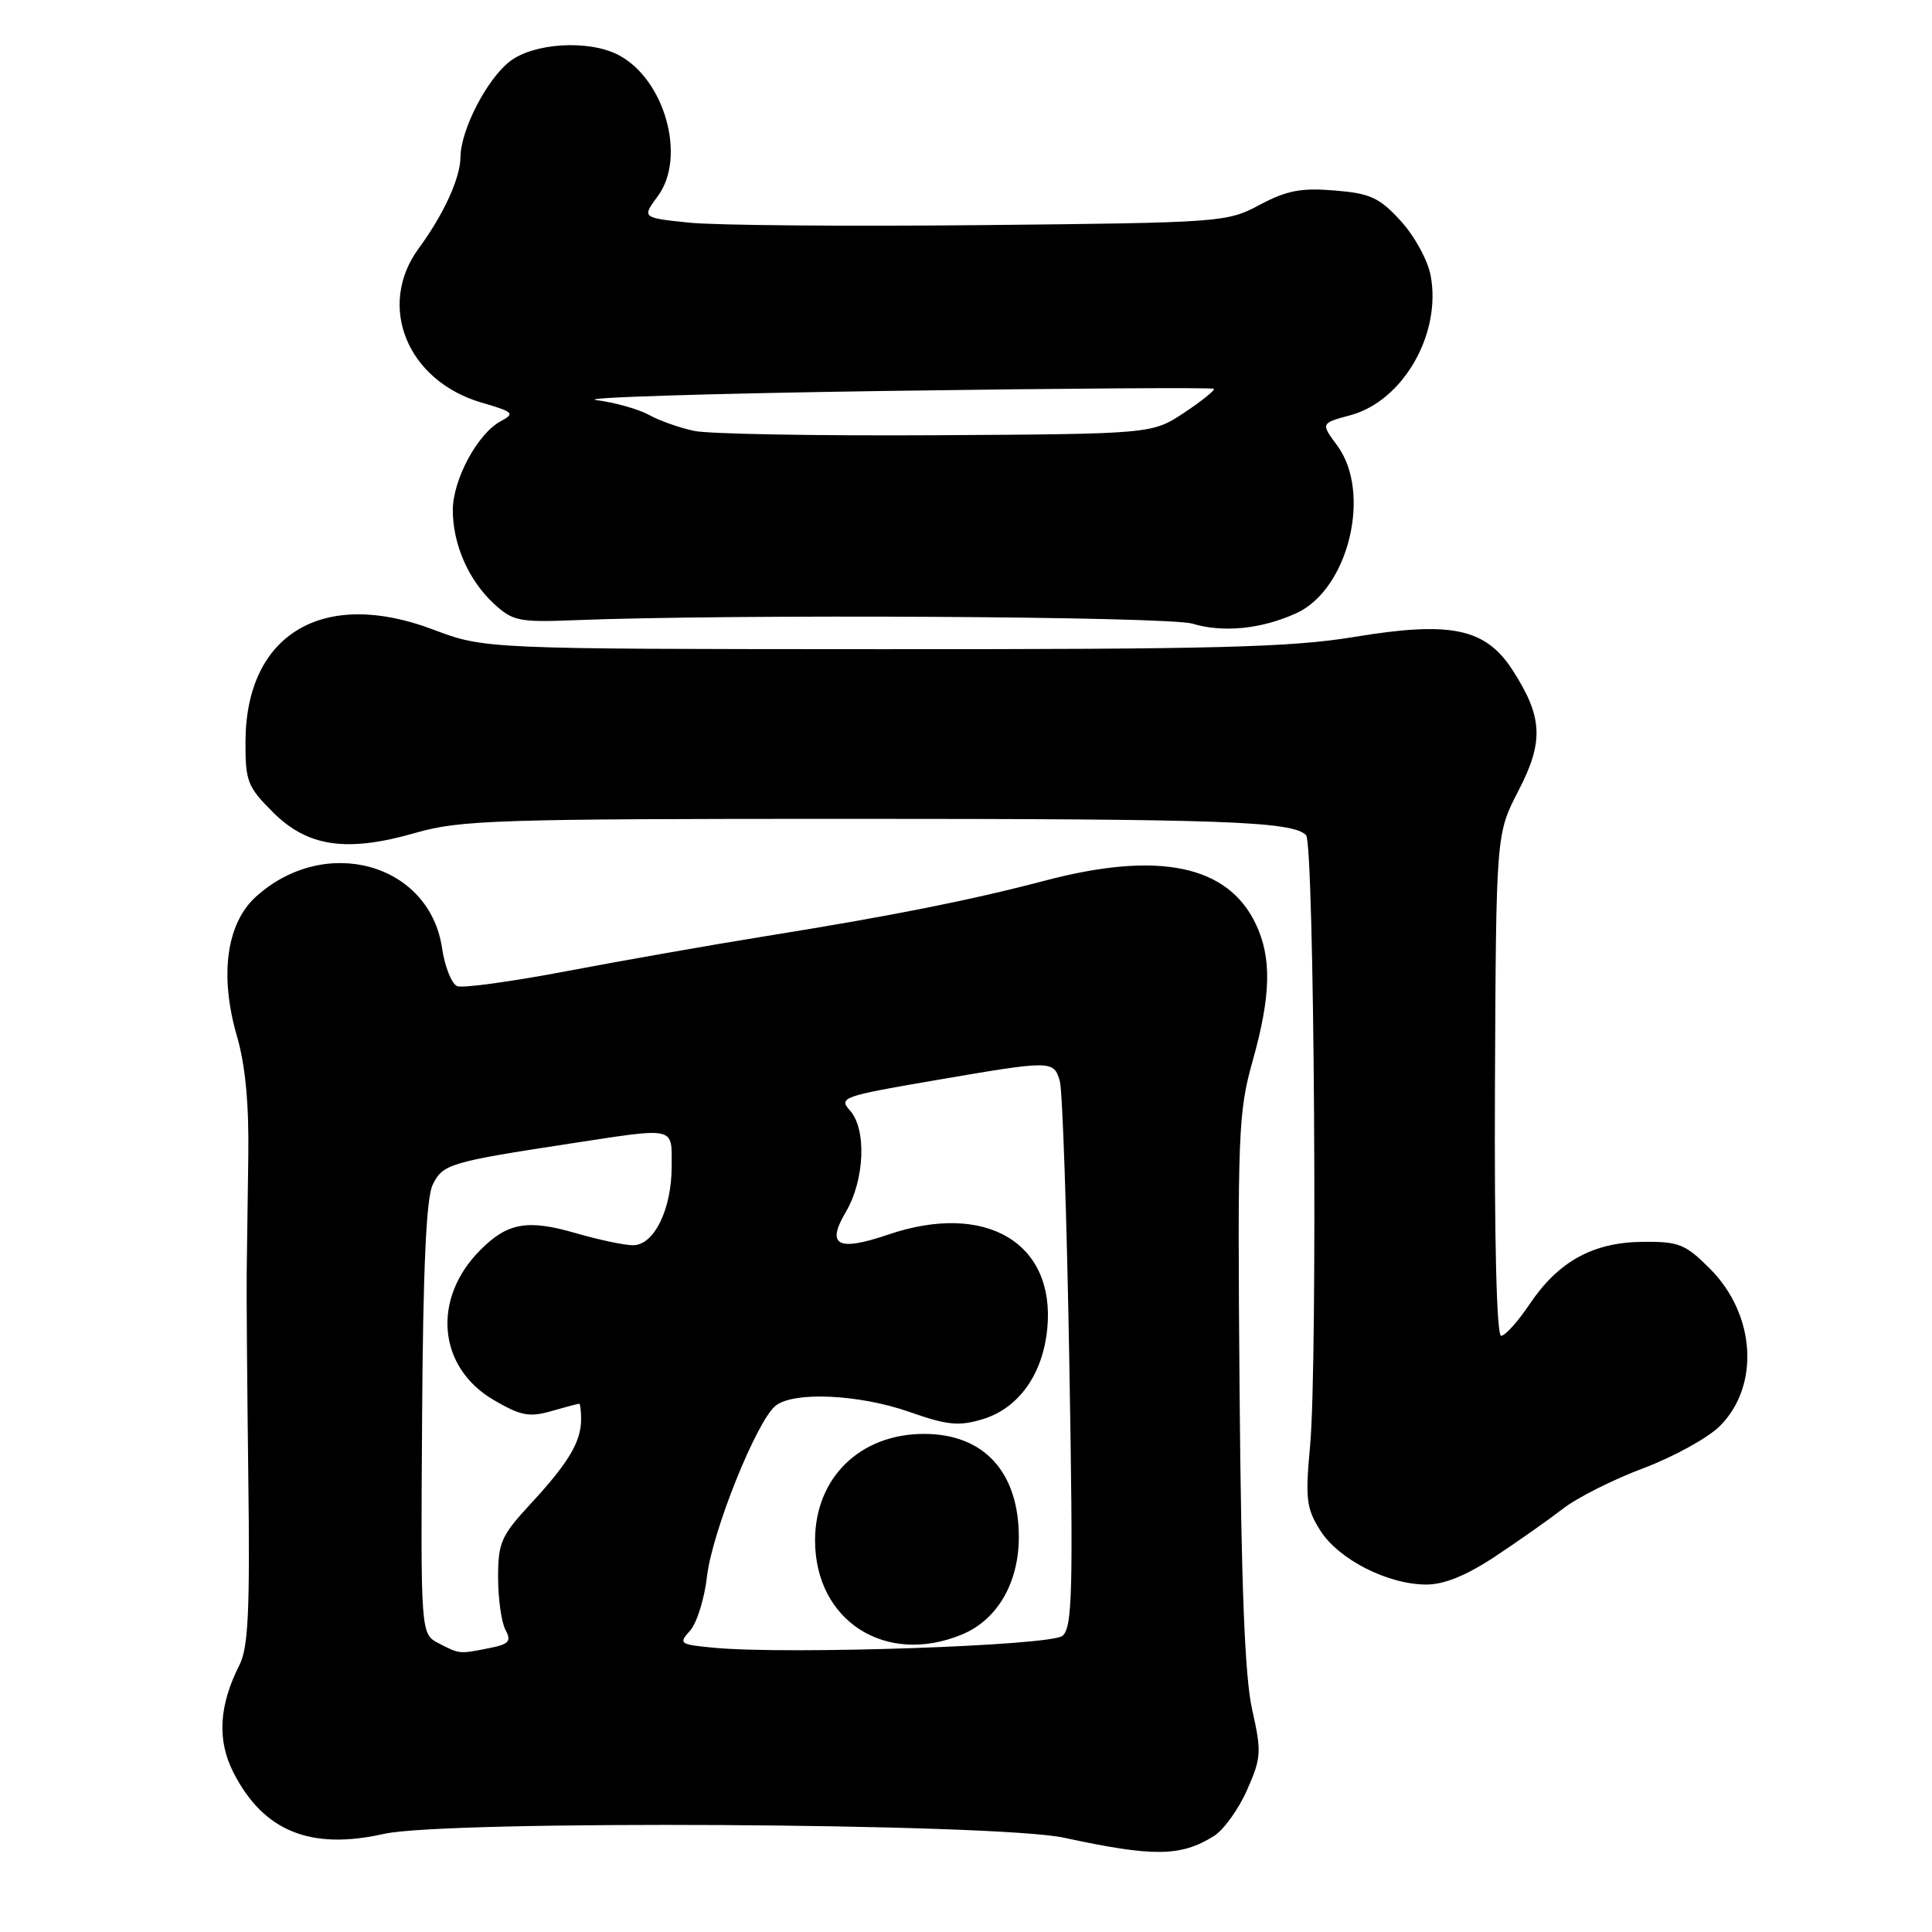 <?xml version="1.0" encoding="UTF-8" standalone="no"?>
<!DOCTYPE svg PUBLIC "-//W3C//DTD SVG 1.1//EN" "http://www.w3.org/Graphics/SVG/1.1/DTD/svg11.dtd" >
<svg xmlns="http://www.w3.org/2000/svg" xmlns:xlink="http://www.w3.org/1999/xlink" version="1.1" viewBox="0 0 256 256">
 <g >
 <path fill="currentColor"
d=" M 160.84 243.29 C 162.13 242.49 164.11 239.75 165.23 237.21 C 167.13 232.92 167.18 232.15 165.92 226.54 C 164.94 222.21 164.47 210.20 164.25 184.15 C 163.97 150.17 164.08 147.33 165.98 140.59 C 168.42 131.88 168.53 126.92 166.39 122.42 C 162.70 114.63 153.49 112.73 138.50 116.68 C 128.57 119.29 118.29 121.34 101.50 124.04 C 94.35 125.19 82.52 127.27 75.21 128.66 C 67.91 130.05 61.33 130.96 60.59 130.67 C 59.85 130.39 58.94 128.11 58.57 125.60 C 56.88 114.36 43.06 110.55 33.92 118.81 C 30.00 122.35 29.06 129.26 31.40 137.31 C 32.51 141.13 33.00 146.28 32.90 153.23 C 32.82 158.88 32.72 165.75 32.69 168.50 C 32.65 171.25 32.75 183.45 32.90 195.62 C 33.13 213.44 32.90 218.30 31.73 220.62 C 29.00 226.00 28.75 230.58 30.93 234.87 C 34.91 242.65 41.13 245.19 50.87 243.00 C 59.08 241.15 131.97 241.56 141.00 243.51 C 152.84 246.07 156.45 246.03 160.84 243.29 Z  M 198.13 206.23 C 201.23 204.18 205.28 201.32 207.13 199.89 C 208.98 198.45 213.77 196.04 217.77 194.54 C 221.76 193.04 226.31 190.53 227.88 188.97 C 233.23 183.62 232.63 174.16 226.55 168.08 C 223.32 164.85 222.44 164.50 217.67 164.55 C 211.08 164.61 206.49 167.14 202.68 172.81 C 201.14 175.11 199.44 177.00 198.91 177.00 C 198.31 177.00 198.00 164.39 198.09 143.75 C 198.24 110.50 198.24 110.50 201.20 104.78 C 204.59 98.25 204.43 95.00 200.42 88.79 C 196.84 83.24 192.25 82.28 179.50 84.39 C 171.07 85.78 161.21 86.04 116.87 86.02 C 64.24 86.00 64.24 86.00 57.37 83.41 C 42.82 77.91 32.61 83.99 32.53 98.20 C 32.50 103.51 32.79 104.25 36.13 107.59 C 40.76 112.23 45.94 112.98 55.05 110.36 C 60.96 108.66 65.78 108.50 112.50 108.50 C 162.13 108.50 171.22 108.82 173.06 110.66 C 174.15 111.75 174.61 180.45 173.60 191.50 C 172.94 198.63 173.09 199.86 174.95 202.81 C 177.37 206.63 183.90 209.96 189.00 209.96 C 191.37 209.96 194.32 208.76 198.13 206.23 Z  M 171.80 81.24 C 178.68 78.08 181.80 65.27 177.19 59.04 C 175.00 56.08 175.00 56.08 178.93 55.02 C 185.91 53.14 191.02 44.25 189.57 36.52 C 189.19 34.48 187.41 31.24 185.60 29.27 C 182.78 26.18 181.58 25.63 176.84 25.24 C 172.41 24.87 170.49 25.24 166.92 27.14 C 162.58 29.46 161.93 29.51 130.00 29.83 C 112.12 30.01 94.70 29.86 91.28 29.50 C 85.05 28.85 85.05 28.85 87.17 25.98 C 90.99 20.81 88.07 10.44 81.90 7.26 C 77.95 5.23 70.66 5.69 67.51 8.17 C 64.48 10.56 61.06 17.20 61.02 20.78 C 61.00 23.58 58.81 28.38 55.49 32.90 C 49.89 40.53 53.94 50.46 63.82 53.35 C 68.07 54.59 68.27 54.78 66.34 55.82 C 63.29 57.45 60.00 63.56 60.00 67.59 C 60.00 72.14 62.09 76.90 65.45 80.00 C 67.94 82.30 68.80 82.47 76.08 82.18 C 96.97 81.35 154.78 81.67 158.00 82.64 C 162.10 83.87 167.18 83.35 171.80 81.24 Z  M 58.12 217.74 C 55.74 216.50 55.74 216.50 55.93 188.02 C 56.05 168.23 56.48 158.77 57.32 157.02 C 58.64 154.25 59.57 153.97 75.54 151.53 C 89.71 149.37 89.00 149.21 89.00 154.55 C 89.00 160.25 86.67 165.00 83.88 165.00 C 82.74 165.00 79.34 164.28 76.33 163.41 C 69.91 161.54 67.27 162.00 63.66 165.62 C 57.20 172.07 58.00 181.16 65.39 185.49 C 68.99 187.60 70.13 187.82 73.05 186.98 C 74.94 186.44 76.60 186.00 76.74 186.00 C 76.88 186.00 77.00 186.93 77.00 188.07 C 77.00 191.03 75.32 193.85 70.36 199.21 C 66.40 203.49 66.00 204.38 66.00 209.02 C 66.00 211.83 66.44 214.95 66.97 215.95 C 67.79 217.48 67.46 217.86 64.85 218.38 C 60.85 219.18 60.91 219.19 58.12 217.74 Z  M 94.65 218.34 C 90.05 217.91 89.88 217.79 91.43 216.08 C 92.33 215.09 93.34 211.85 93.68 208.89 C 94.37 202.93 100.29 188.21 102.79 186.25 C 105.22 184.35 113.88 184.76 120.51 187.09 C 125.51 188.85 127.05 189.00 130.18 188.06 C 134.96 186.63 138.19 182.11 138.77 176.04 C 139.86 164.65 130.60 159.19 117.66 163.60 C 110.99 165.87 109.45 165.04 112.07 160.60 C 114.58 156.36 114.85 149.60 112.62 147.14 C 111.09 145.44 111.65 145.24 123.75 143.17 C 139.43 140.48 139.61 140.48 140.43 143.25 C 140.79 144.49 141.36 161.25 141.69 180.51 C 142.22 211.00 142.10 215.67 140.78 216.76 C 139.21 218.07 104.47 219.26 94.65 218.34 Z  M 127.51 216.56 C 132.15 214.62 134.99 209.74 135.00 203.70 C 135.00 195.05 130.37 190.00 122.45 190.00 C 113.96 190.00 108.01 195.81 108.00 204.10 C 108.00 214.80 117.38 220.79 127.51 216.56 Z  M 92.00 57.10 C 90.08 56.70 87.38 55.75 86.00 54.98 C 84.62 54.22 81.47 53.33 79.00 53.01 C 76.53 52.69 93.85 52.14 117.50 51.80 C 141.15 51.46 160.65 51.33 160.84 51.52 C 161.03 51.70 159.26 53.12 156.92 54.68 C 152.65 57.50 152.65 57.50 124.08 57.67 C 108.36 57.76 93.92 57.51 92.00 57.10 Z "/>
</g>
</svg>